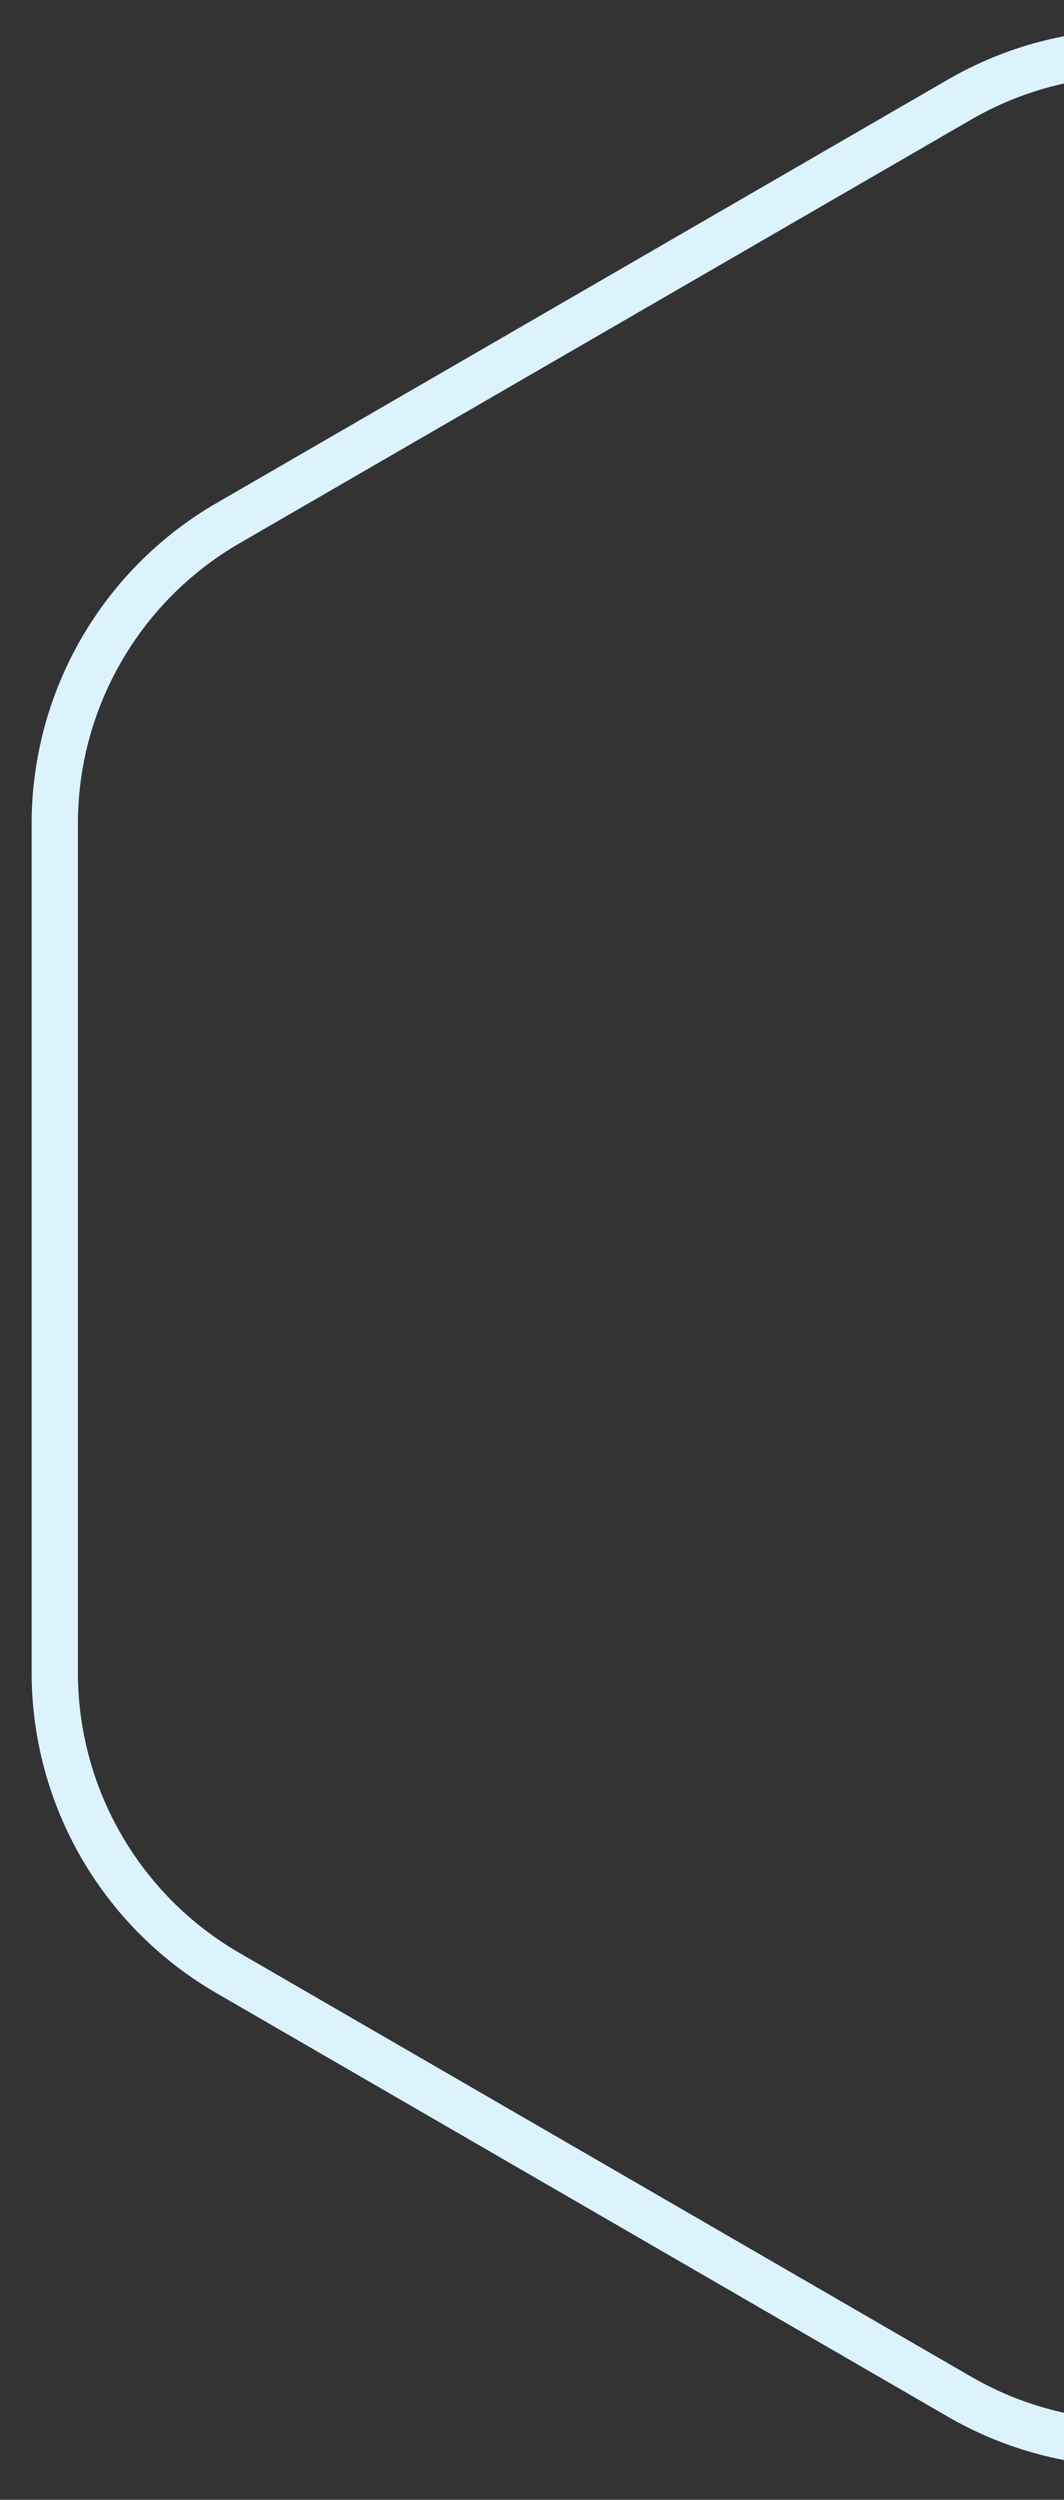 <svg width="23" height="54" viewBox="0 0 23 54" fill="none" xmlns="http://www.w3.org/2000/svg">
<rect x="0" y="0" width="23" height="54" fill="#333333" stroke="none"/>
<path d="M20.744 2.15C23.067 0.805 25.933 0.805 28.256 2.15L44.072 11.302C46.389 12.643 47.816 15.117 47.816 17.794V36.13C47.816 38.807 46.389 41.281 44.072 42.621L28.256 51.774C25.933 53.118 23.067 53.118 20.744 51.774L4.928 42.621C2.611 41.281 1.184 38.807 1.184 36.13V17.794C1.184 15.117 2.611 12.643 4.928 11.302L20.744 2.15Z" stroke="#DCF3FE"/>
</svg>
